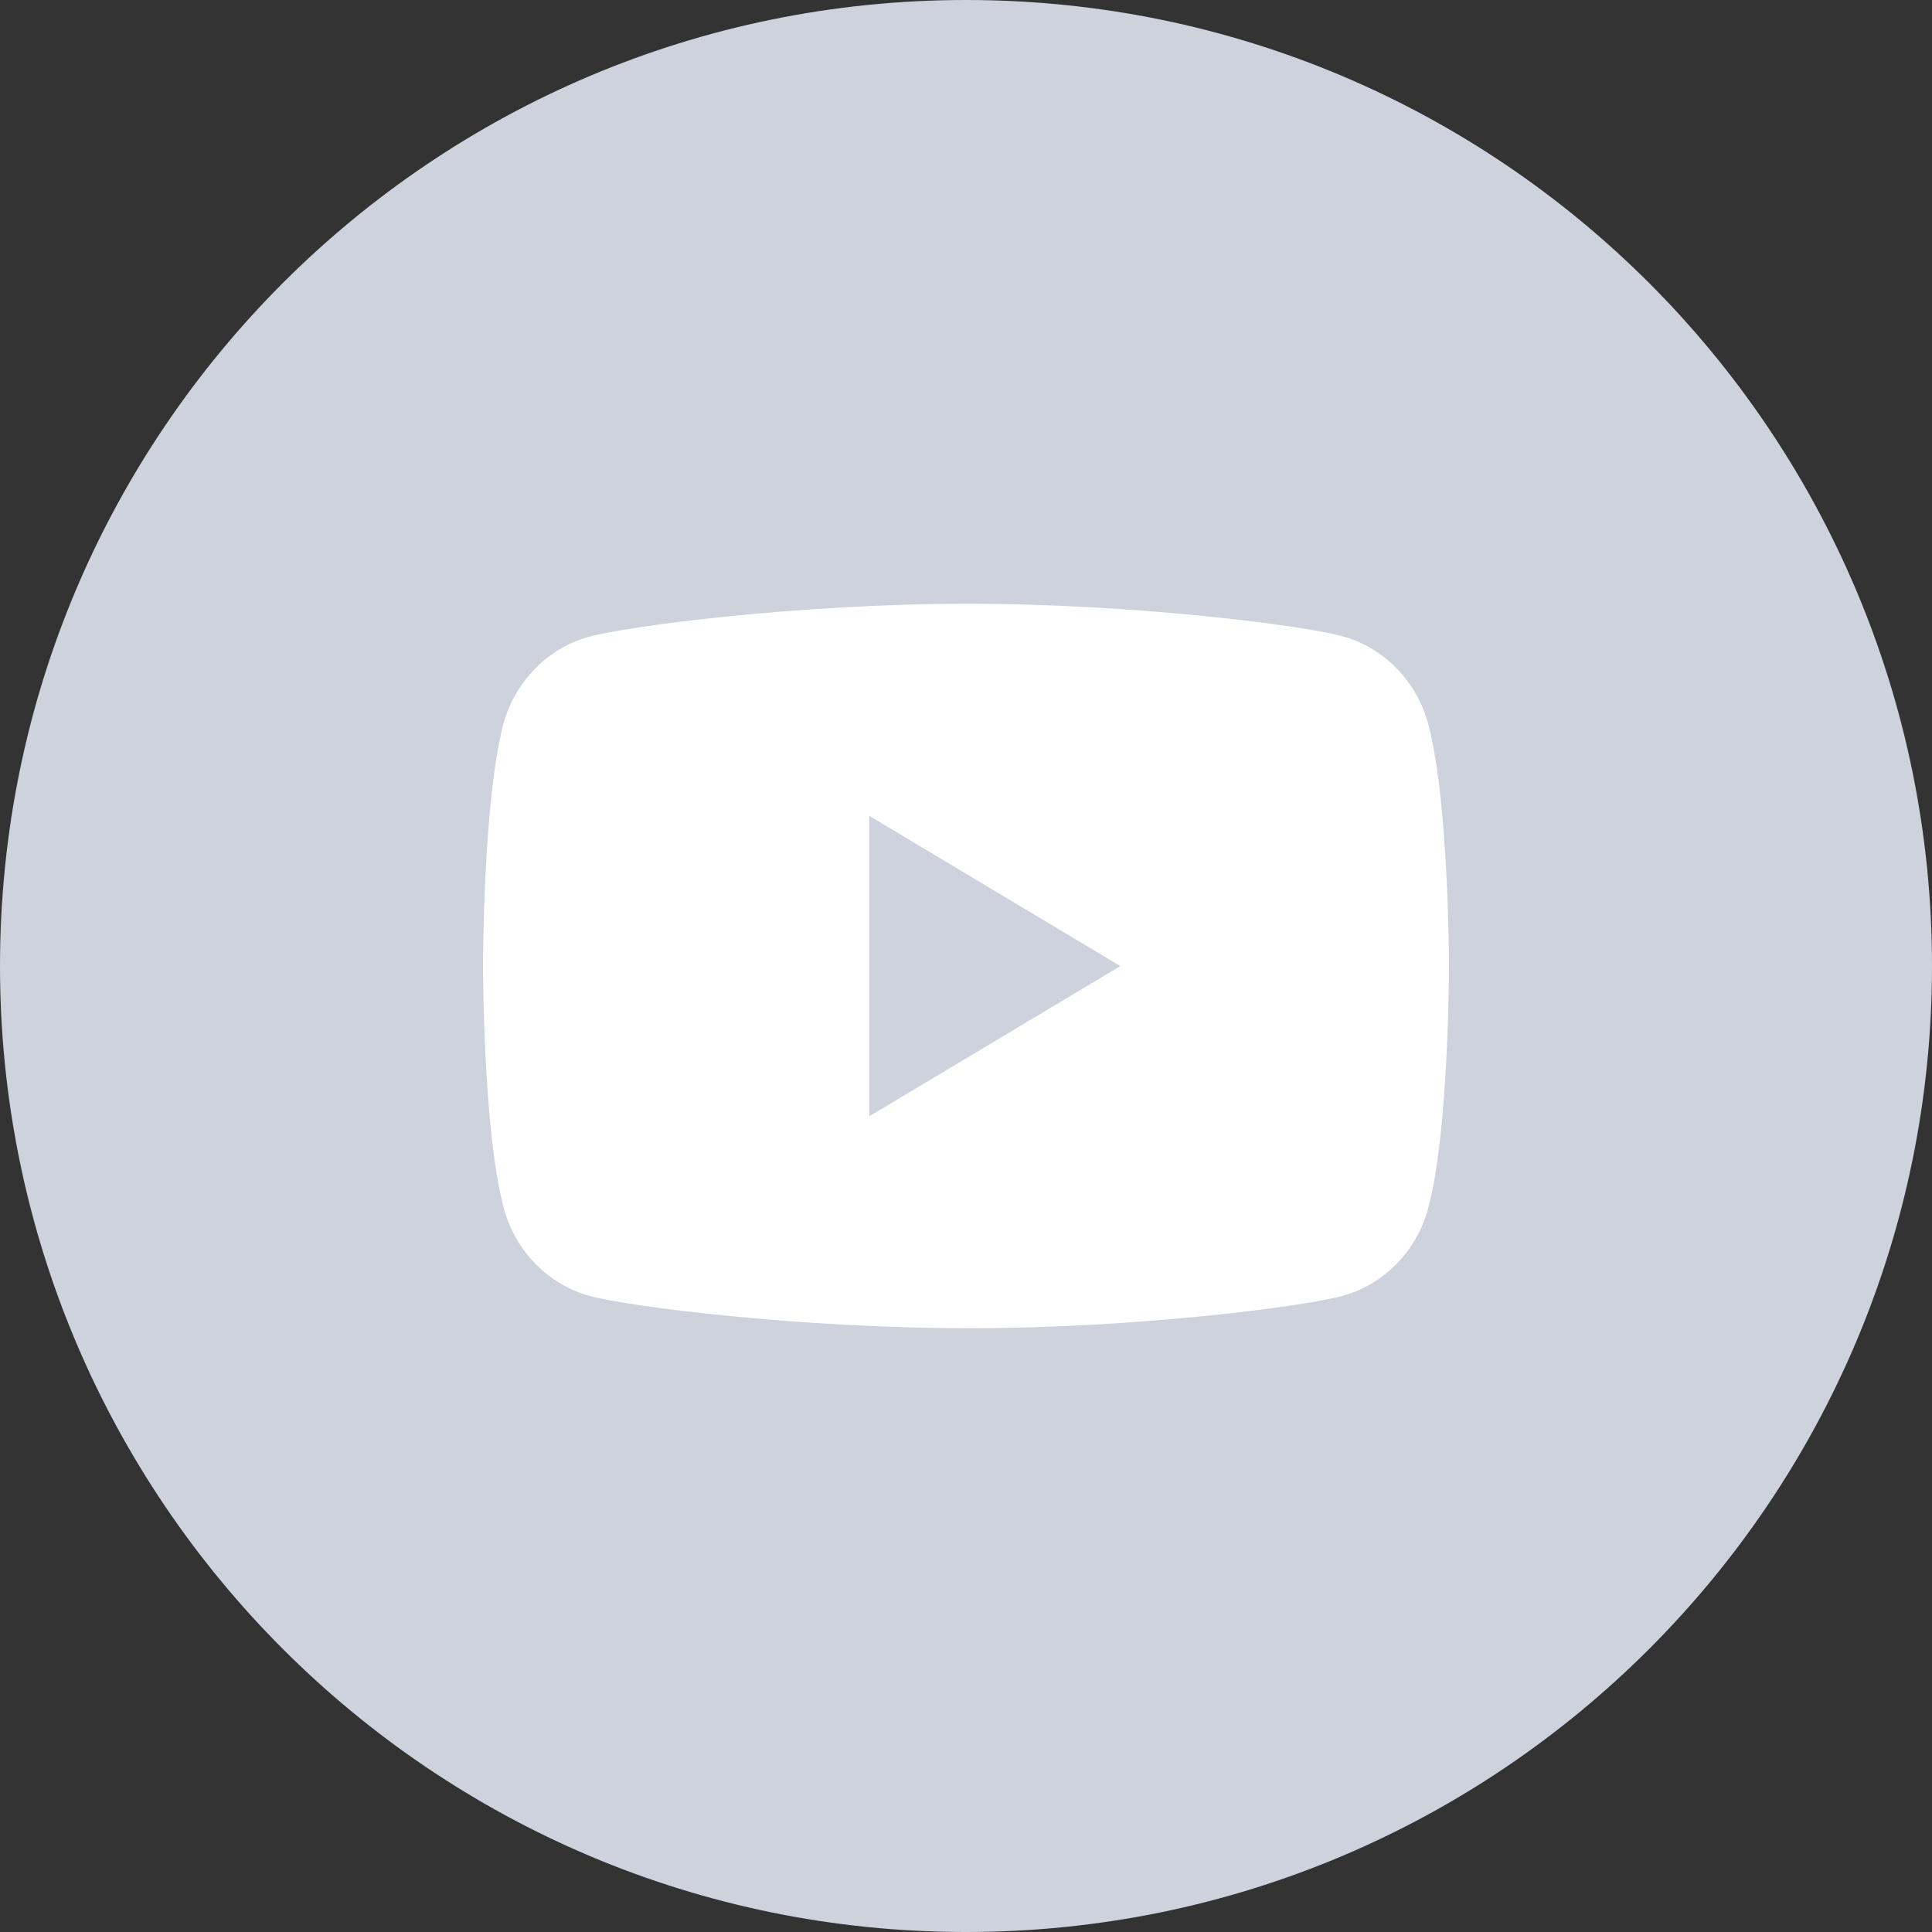 <svg width="28" height="28" viewBox="0 0 28 28" fill="none" xmlns="http://www.w3.org/2000/svg">
<rect x="0" y="0" width="28" height="28" fill="#333333" stroke="none"/>
<path d="M14 28C21.732 28 28 21.732 28 14C28 6.268 21.732 0 14 0C6.268 0 0 6.268 0 14C0 21.732 6.268 28 14 28Z" fill="#CDD2DC"/>
<path fill-rule="evenodd" clip-rule="evenodd" d="M19.463 9.223C20.064 9.389 20.544 9.886 20.703 10.508C21 11.644 21 14.001 21 14.001C21 14.001 21 16.366 20.703 17.493C20.544 18.116 20.064 18.613 19.463 18.779C18.924 18.931 16.506 19.248 14.069 19.25C11.587 19.251 9.086 18.934 8.537 18.779C7.936 18.613 7.457 18.116 7.297 17.493C7 16.358 7 14.001 7 14.001C7 14.001 7 11.644 7.289 10.516C7.449 9.894 7.928 9.397 8.529 9.231C9.074 9.077 11.541 8.752 14.006 8.75C16.464 8.748 18.92 9.07 19.463 9.223ZM16.237 14.001L12.6 11.825V16.177L16.237 14.001Z" fill="white"/>
</svg>
